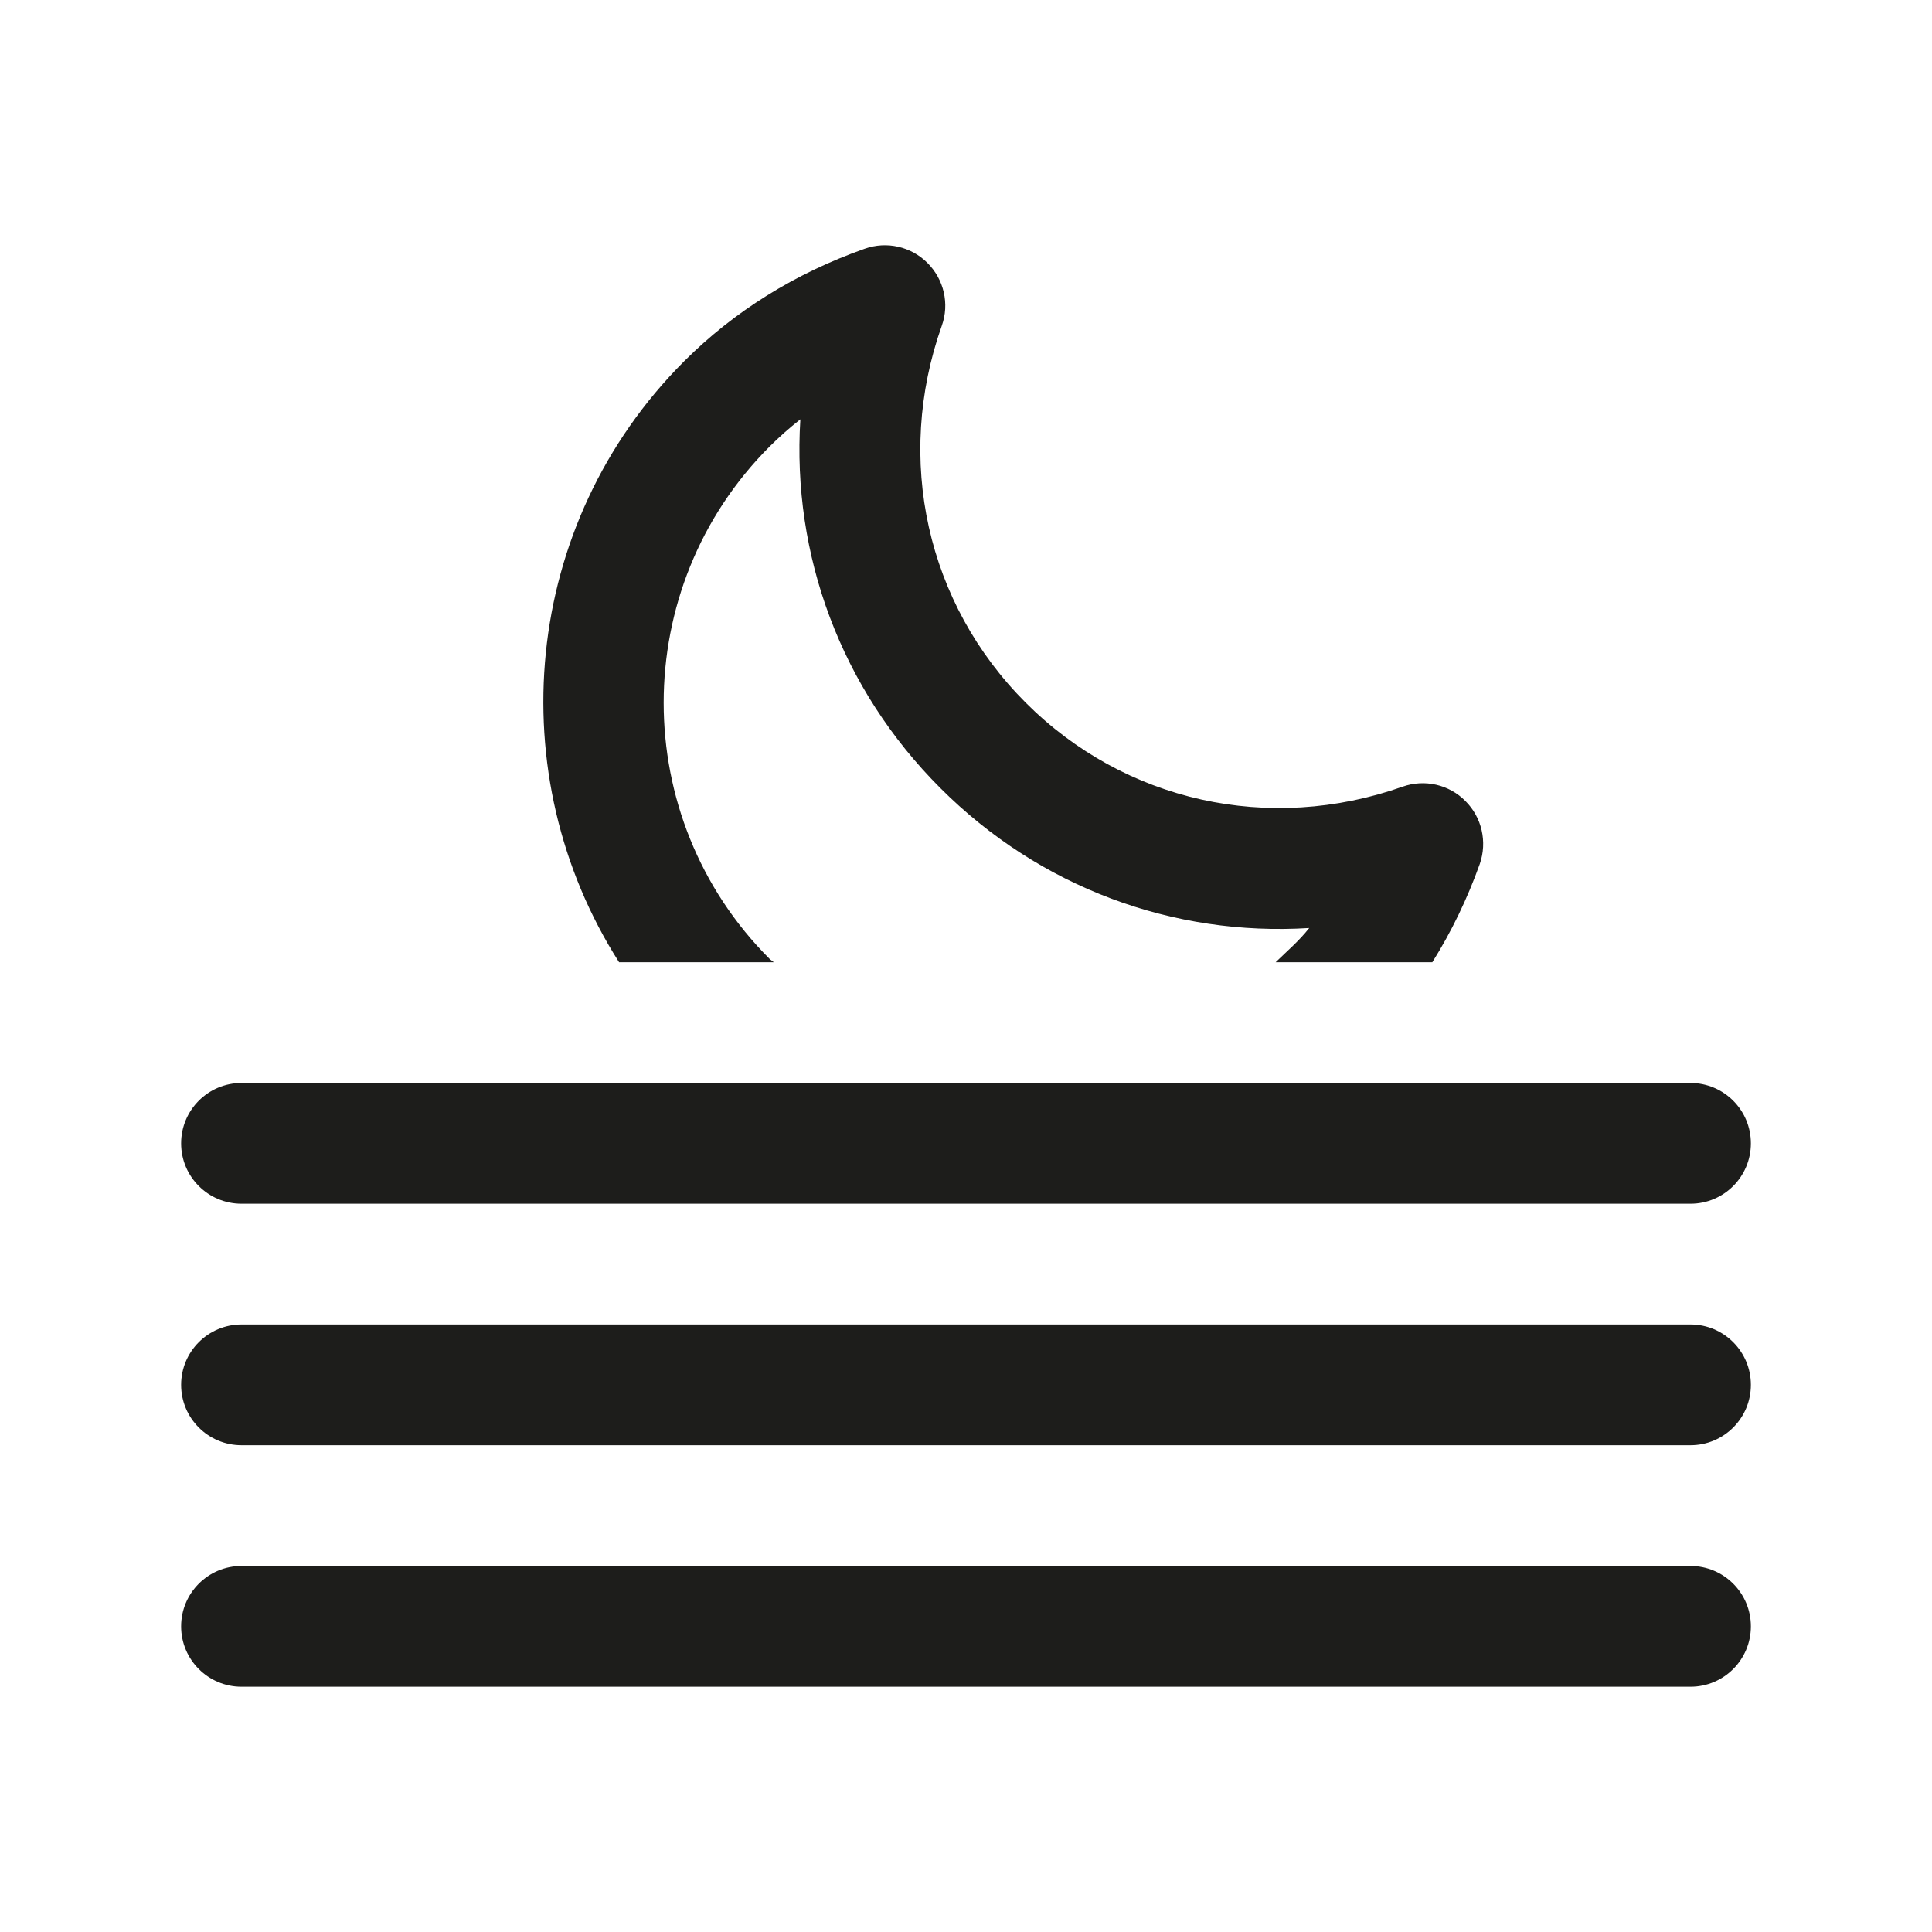 <?xml version="1.0" encoding="utf-8"?>
<!-- Generator: Adobe Illustrator 15.1.0, SVG Export Plug-In . SVG Version: 6.00 Build 0)  -->
<!DOCTYPE svg PUBLIC "-//W3C//DTD SVG 1.1//EN" "http://www.w3.org/Graphics/SVG/1.1/DTD/svg11.dtd">
<svg version="1.1" id="Layer_1" xmlns="http://www.w3.org/2000/svg" xmlns:xlink="http://www.w3.org/1999/xlink" x="0px" y="0px"
	 width="512px" height="512px" viewBox="0 0 512 512" enable-background="new 0 0 512 512" xml:space="preserve">
<g>
	<g>
		<path fill="#1D1D1B" d="M64,319.001h384c8.833,0,16-7.167,16-16s-7.167-16-16-16H64c-8.833,0-16,7.167-16,16
			S55.167,319.001,64,319.001z M448,351.001H64c-8.833,0-16,7.167-16,16s7.167,16,16,16h384c8.833,0,16-7.167,16-16
			S456.833,351.001,448,351.001z M448,415.001H64c-8.833,0-16,7.167-16,16s7.167,16,16,16h384c8.833,0,16-7.167,16-16
			S456.833,415.001,448,415.001z M205.042,255c-0.333-0.333-0.751-0.542-1.083-0.875c-37.438-37.438-37.438-98.334,0-135.792
			c2.562-2.542,5.27-4.958,8.146-7.208c-2.251,35.958,10.729,71.375,37.104,97.729c26.374,26.396,61.79,39.333,97.749,37.083
			c-2.667,3.396-5.874,6.125-8.896,9.062h41.521c5.042-8.042,9.25-16.75,12.583-26.063c2.021-5.854,0.542-12.333-3.833-16.667
			c-4.291-4.354-10.792-5.854-16.624-3.791c-35.376,12.499-73.646,3.979-99.875-22.25c-26.251-26.25-34.792-64.521-22.251-99.896
			c2.083-5.812,0.583-12.271-3.791-16.646c-4.334-4.354-10.813-5.833-16.625-3.771c-18.521,6.542-34.625,16.604-47.833,29.792
			C138.125,138.917,132.479,205.479,164.062,255H205.042z"/>
	</g>
</g>
</svg>
